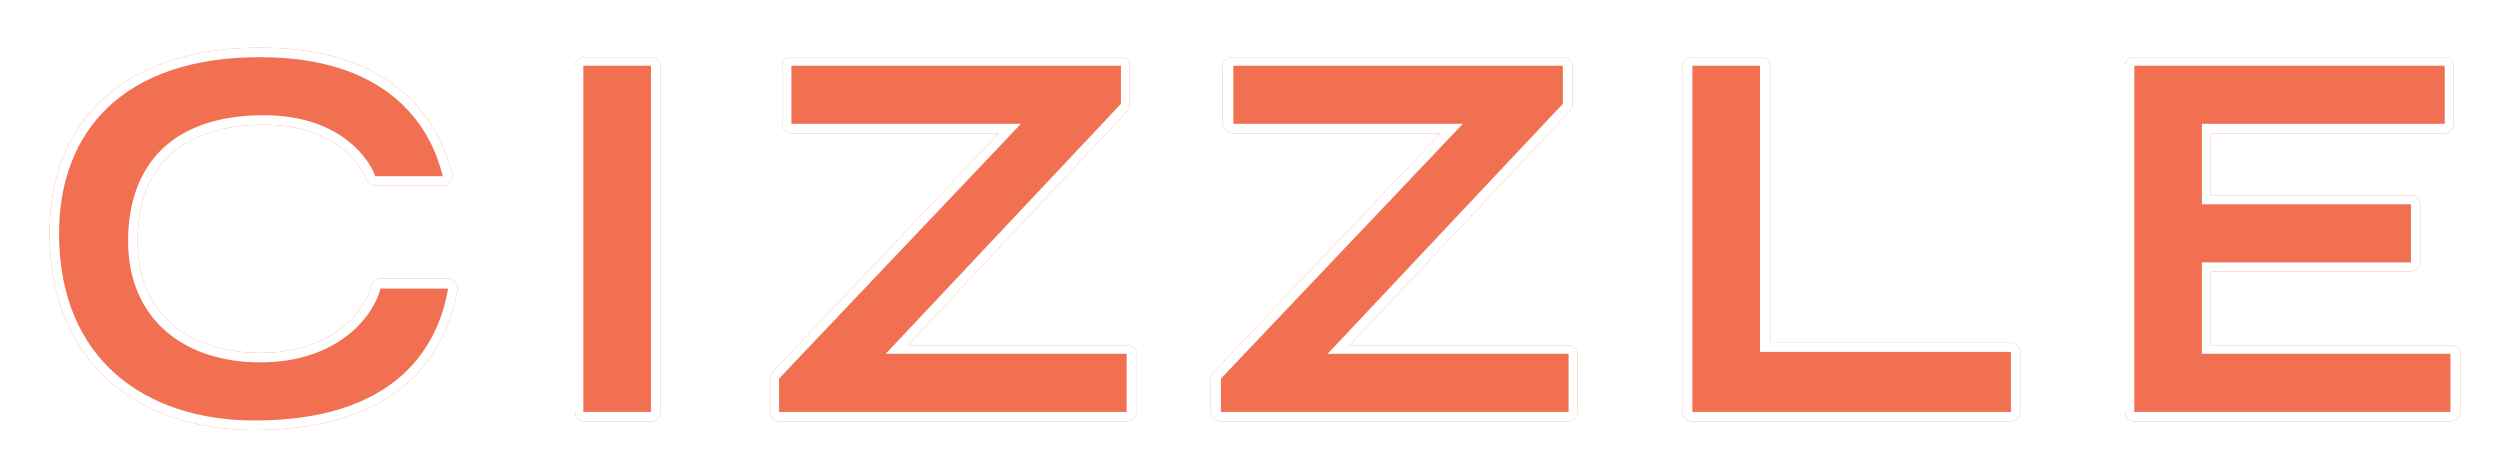 <?xml version="1.0" encoding="iso-8859-1"?>
<!-- Generator: Adobe Illustrator 15.0.2, SVG Export Plug-In . SVG Version: 6.00 Build 0)  -->
<!DOCTYPE svg PUBLIC "-//W3C//DTD SVG 1.1//EN" "http://www.w3.org/Graphics/SVG/1.1/DTD/svg11.dtd">
<svg version="1.1" xmlns="http://www.w3.org/2000/svg" xmlns:xlink="http://www.w3.org/1999/xlink" x="0px" y="0px" width="1050px"
	 height="200px" viewBox="0 0 1050 200" style="enable-background:new 0 0 1050 200;" xml:space="preserve">
<filter  id="AI_GaussianBlur_7">
	<feGaussianBlur  stdDeviation="8"></feGaussianBlur>
</filter>
<g id="Layer_2_copy">
	<g style="filter:url(#AI_GaussianBlur_7);">
		<path style="fill:#F27052;" d="M107.002,180.6c-24.72,0-45.811-7.062-60.992-20.422c-16.491-14.513-25.207-36.013-25.207-62.177
			c0-48.84,33.046-77.999,88.398-77.999c30.169,0,68.614,9.05,80.441,52.163l0.208,0.751c0.34,1.205,0.096,2.5-0.66,3.499
			C188.434,77.414,187.253,78,186,78h-28.399c-1.739,0-3.279-1.123-3.81-2.78c-0.073-0.228-8.273-22.818-42.99-22.818
			c-34.177,0-52.999,17.331-52.999,48.8c0,34.652,26.551,46.999,51.399,46.999c31.423,0,44.3-18.396,46.719-28.069
			c0.445-1.781,2.045-3.131,3.88-3.131h28.4c1.18,0,2.3,0.622,3.06,1.524c0.76,0.902,1.083,2.146,0.881,3.308
			C188.352,143.762,172.25,180.6,107.002,180.6z"/>
	</g>
	<g style="filter:url(#AI_GaussianBlur_7);">
		<path style="fill:#F27052;" d="M277.501,173c0,2.209-1.791,4-4,4h-28c-2.209,0-4-1.791-4-4V28c0-2.209,1.791-4,4-4h28
			c2.209,0,4,1.791,4,4V173z"/>
	</g>
	<g style="filter:url(#AI_GaussianBlur_7);">
		<path style="fill:#F27052;" d="M512.798,177c-2.209,0-4.297-1.791-4.297-4v-14c0-1.025,0.542-2.012,1.248-2.755L605.082,56
			h-87.083c-2.209,0-4.498-1.789-4.498-3.998v-24.4c0-2.209,2.289-3.602,4.498-3.602h138.397c2.209,0,4.104,1.393,4.104,3.602v16
			c0,1.019-0.441,2.199-1.139,2.941L566.854,145h91.942c2.209,0,3.705,1.392,3.705,3.601V173c0,2.209-1.496,4-3.705,4H512.798z"/>
	</g>
	<g style="filter:url(#AI_GaussianBlur_7);">
		<path style="fill:#F27052;" d="M327.198,177c-2.209,0-3.697-1.791-3.697-4v-14c0-1.025,0.242-2.012,0.948-2.755L419.483,56
			h-87.084c-2.209,0-3.897-1.789-3.897-3.998v-24.4c0-2.209,1.688-3.602,3.897-3.602h138.398c2.209,0,3.705,1.393,3.705,3.602v16
			c0,1.019-0.241,2.199-0.939,2.941L381.254,145h91.942c2.209,0,4.305,1.392,4.305,3.601V173c0,2.209-2.096,4-4.305,4H327.198z"/>
	</g>
	<g style="filter:url(#AI_GaussianBlur_7);">
		<path style="fill:#F27052;" d="M710.799,177c-2.209,0-4.298-1.791-4.298-4V27.602c0-2.209,2.089-3.602,4.298-3.602h28.399
			c2.209,0,4.303,1.393,4.303,3.602V144h101.096c2.209,0,3.904,1.592,3.904,3.801V173c0,2.209-1.695,4-3.904,4H710.799z"/>
	</g>
	<g style="filter:url(#AI_GaussianBlur_7);">
		<path style="fill:#F27052;" d="M896.398,177c-2.209,0-3.897-1.791-3.897-4V27.602c0-2.209,1.688-3.602,3.897-3.602h130.397
			c2.209,0,3.705,1.393,3.705,3.602v24.4c0,2.209-1.496,3.998-3.705,3.998h-98.295v26h84.096c2.209,0,3.904,1.592,3.904,3.801v24.4
			c0,2.209-1.695,3.799-3.904,3.799h-84.096v31h100.695c2.209,0,4.305,1.392,4.305,3.601V173c0,2.209-2.096,4-4.305,4H896.398z"/>
	</g>
</g>
<g id="Layer_2">
	<path style="fill:#FFFFFF;" d="M107.002,180.6c-24.72,0-45.811-7.062-60.992-20.422c-16.491-14.513-25.207-36.013-25.207-62.177
		c0-48.84,33.046-77.999,88.398-77.999c30.169,0,68.614,9.05,80.441,52.163l0.208,0.751c0.34,1.205,0.096,2.5-0.66,3.499
		C188.434,77.414,187.253,78,186,78h-28.399c-1.739,0-3.279-1.123-3.81-2.78c-0.073-0.228-8.273-22.818-42.99-22.818
		c-34.177,0-52.999,17.331-52.999,48.8c0,34.652,26.551,46.999,51.399,46.999c31.423,0,44.3-18.396,46.719-28.069
		c0.445-1.781,2.045-3.131,3.88-3.131h28.4c1.18,0,2.3,0.622,3.06,1.524c0.76,0.902,1.083,2.146,0.881,3.308
		C188.352,143.762,172.25,180.6,107.002,180.6z"/>
	<path style="fill:#FFFFFF;" d="M277.501,173c0,2.209-1.791,4-4,4h-28c-2.209,0-4-1.791-4-4V28c0-2.209,1.791-4,4-4h28
		c2.209,0,4,1.791,4,4V173z"/>
	<path style="fill:#FFFFFF;" d="M512.798,177c-2.209,0-4.297-1.791-4.297-4v-14c0-1.025,0.542-2.012,1.248-2.755L605.082,56h-87.083
		c-2.209,0-4.498-1.789-4.498-3.998v-24.4c0-2.209,2.289-3.602,4.498-3.602h138.397c2.209,0,4.104,1.393,4.104,3.602v16
		c0,1.019-0.441,2.199-1.139,2.941L566.854,145h91.942c2.209,0,3.705,1.392,3.705,3.601V173c0,2.209-1.496,4-3.705,4H512.798z"/>
	<path style="fill:#FFFFFF;" d="M327.198,177c-2.209,0-3.697-1.791-3.697-4v-14c0-1.025,0.242-2.012,0.948-2.755L419.483,56h-87.084
		c-2.209,0-3.897-1.789-3.897-3.998v-24.4c0-2.209,1.688-3.602,3.897-3.602h138.398c2.209,0,3.705,1.393,3.705,3.602v16
		c0,1.019-0.241,2.199-0.939,2.941L381.254,145h91.942c2.209,0,4.305,1.392,4.305,3.601V173c0,2.209-2.096,4-4.305,4H327.198z"/>
	<path style="fill:#FFFFFF;" d="M710.799,177c-2.209,0-4.298-1.791-4.298-4V27.602c0-2.209,2.089-3.602,4.298-3.602h28.399
		c2.209,0,4.303,1.393,4.303,3.602V144h101.096c2.209,0,3.904,1.592,3.904,3.801V173c0,2.209-1.695,4-3.904,4H710.799z"/>
	<path style="fill:#FFFFFF;" d="M896.398,177c-2.209,0-3.897-1.791-3.897-4V27.602c0-2.209,1.688-3.602,3.897-3.602h130.397
		c2.209,0,3.705,1.393,3.705,3.602v24.4c0,2.209-1.496,3.998-3.705,3.998h-98.295v26h84.096c2.209,0,3.904,1.592,3.904,3.801v24.4
		c0,2.209-1.695,3.799-3.904,3.799h-84.096v31h100.695c2.209,0,4.305,1.392,4.305,3.601V173c0,2.209-2.096,4-4.305,4H896.398z"/>
</g>
<g id="Layer_1">
	<path style="fill:#F27052;" d="M188.201,121.201c-2.8,16.199-14.4,55.398-81.199,55.398c-46,0-82.199-25.6-82.199-78.599
		c0-42.399,26.6-73.999,84.398-73.999c64.999,0,74.599,42.199,76.799,50h-28.399c-1.6-5-12.8-25.6-46.799-25.6
		c-40.199,0-56.999,22.6-56.999,52.799c0,33.399,24.2,50.999,55.399,50.999c33.2,0,47.799-19.8,50.599-30.999H188.201z"/>
	<path style="fill:#F27052;" d="M245.001,27.602h28.4V173h-28.4V27.602z"/>
	<path style="fill:#F27052;" d="M327.198,173v-14L428.797,52.002h-96.398v-24.4h138.398v16l-98.799,104.999h101.199V173H327.198z"/>
	<path style="fill:#F27052;" d="M512.798,173v-14L614.396,52.002h-96.397v-24.4h138.397v16l-98.799,104.999h101.198V173H512.798z"/>
	<path style="fill:#F27052;" d="M710.799,27.602h28.399v120.199h105.398V173H710.799V27.602z"/>
	<path style="fill:#F27052;" d="M896.398,27.602h130.397v24.4H924.798v33.799h87.799v24.4h-87.799v38.399h104.398V173H896.398
		V27.602z"/>
</g>
</svg>
